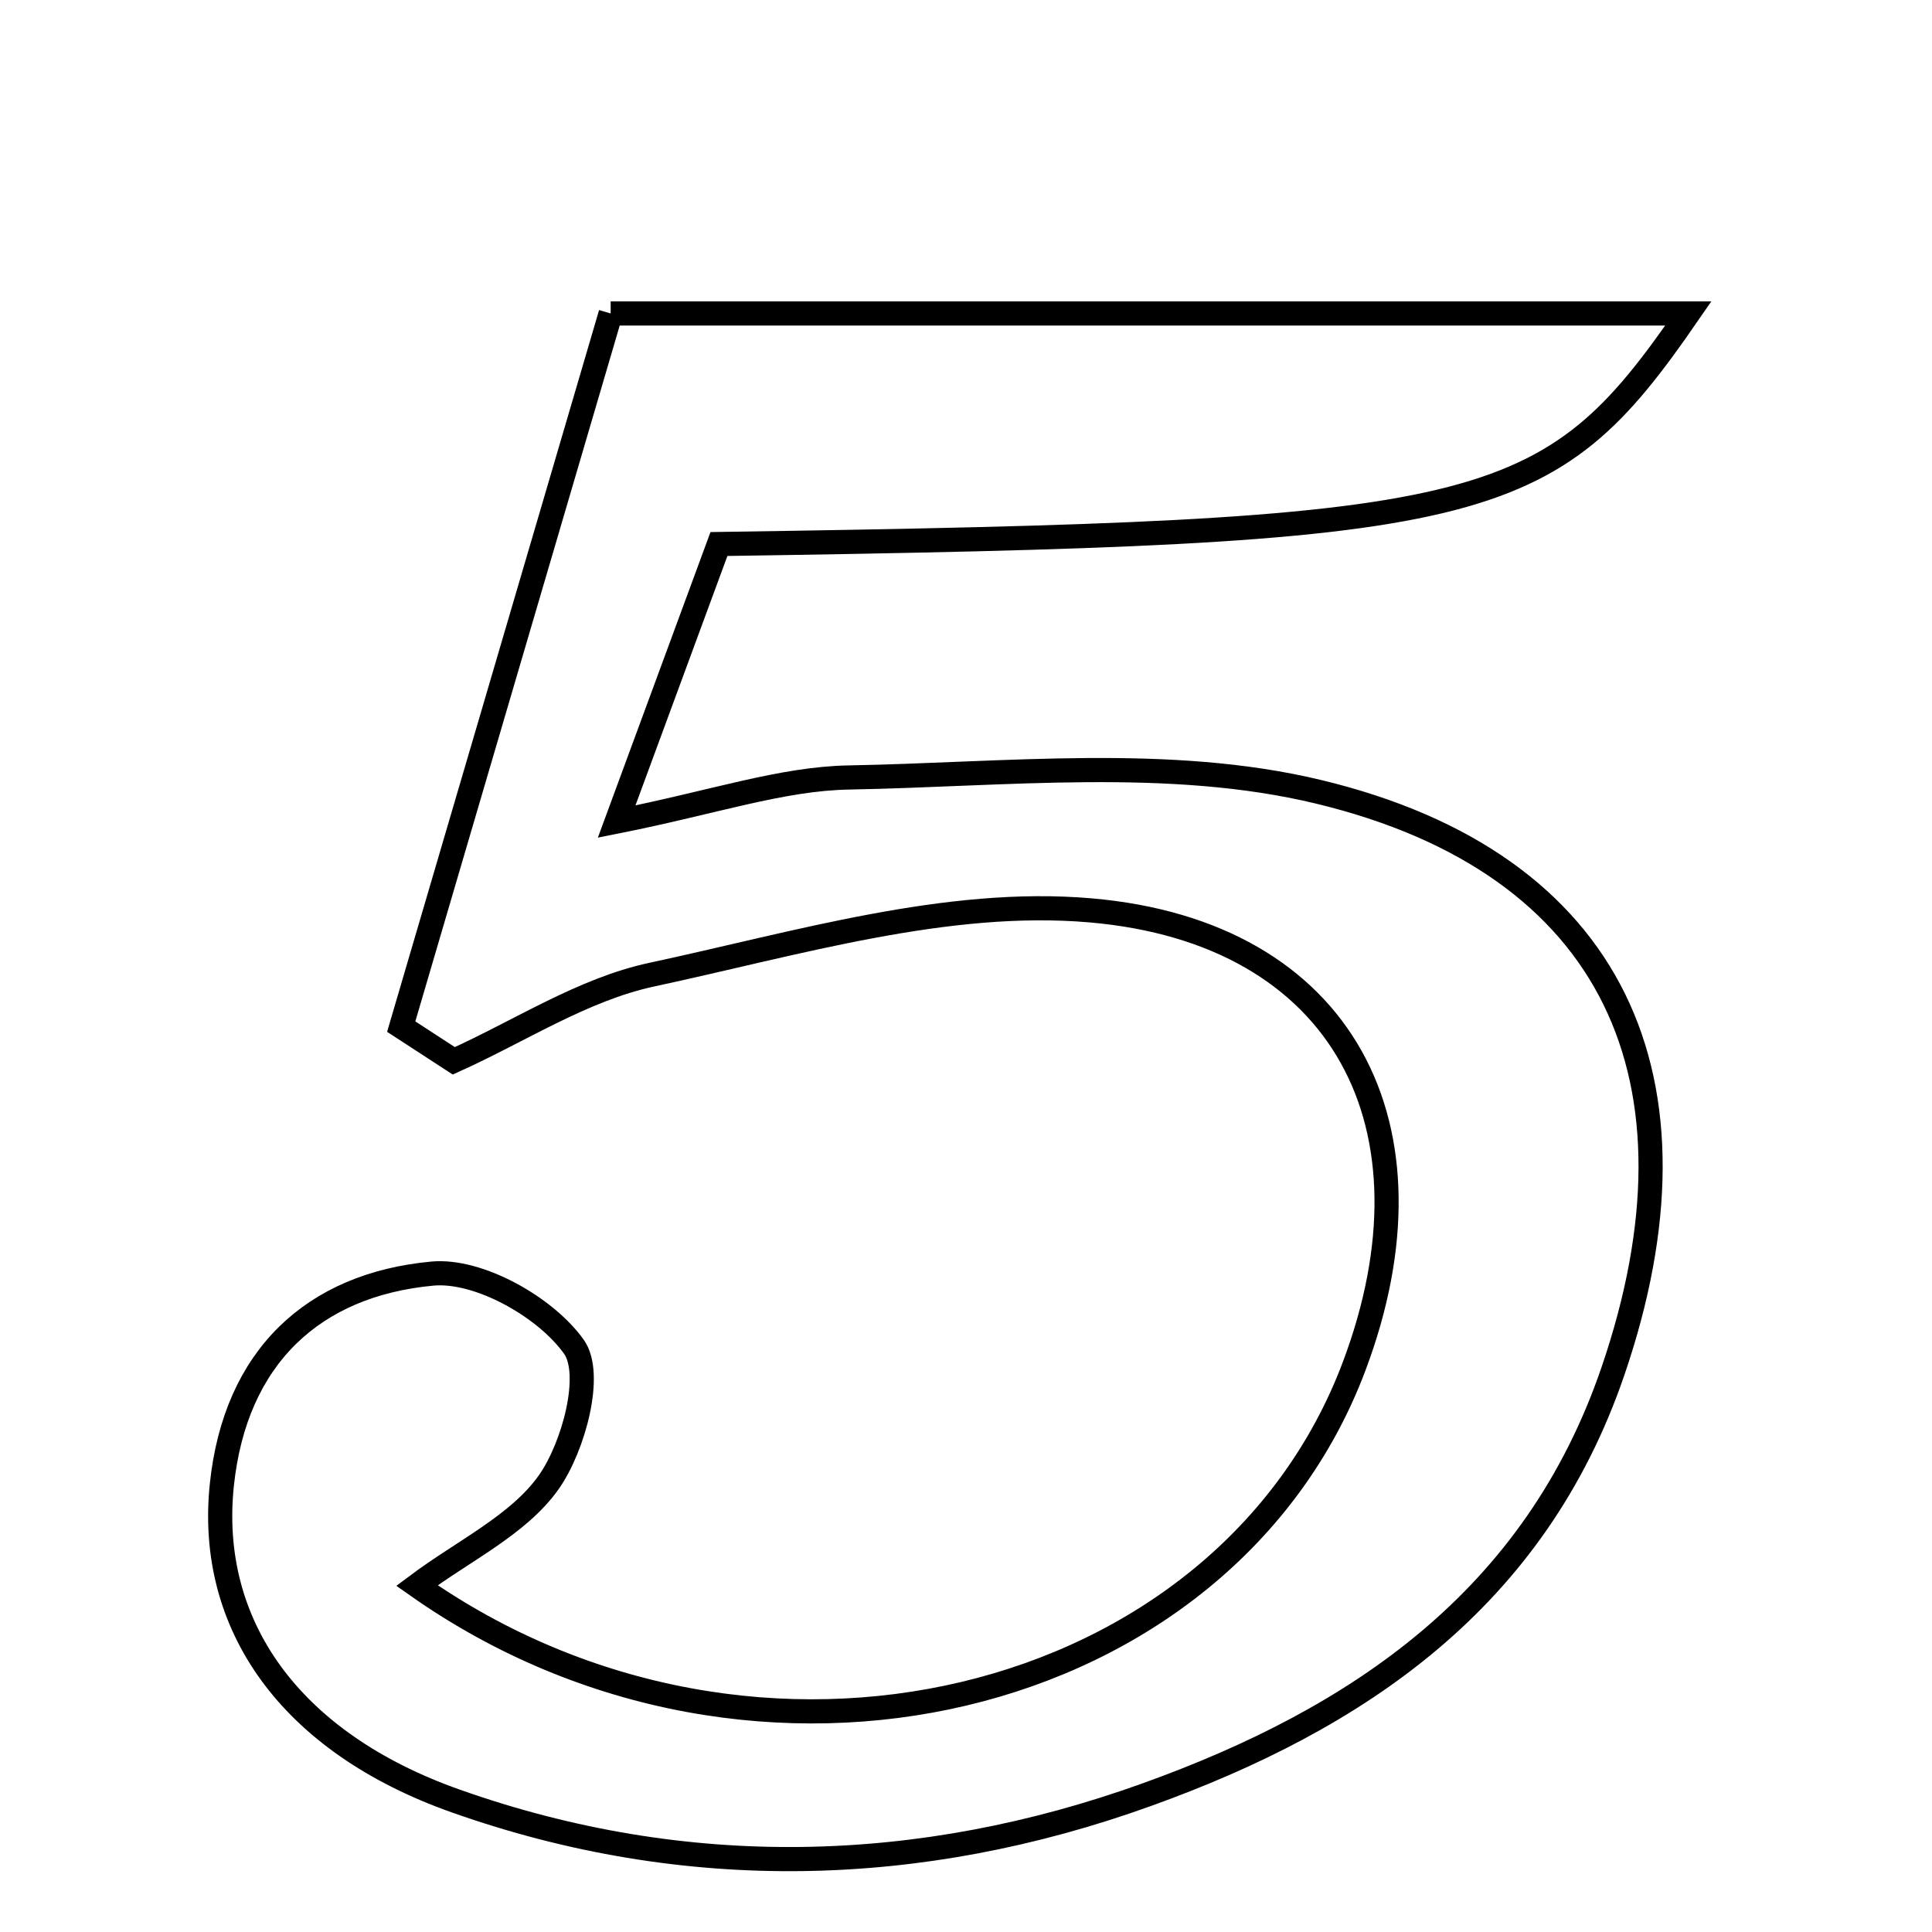 <svg xmlns="http://www.w3.org/2000/svg" viewBox="0.0 0.0 24.0 24.0" height="200px" width="200px"><path fill="none" stroke="black" stroke-width=".3" stroke-opacity="1.0"  filling="0" d="M7.586 3.894 C12.228 3.894 16.638 3.894 20.973 3.894 C19.216 6.442 18.519 6.616 8.931 6.758 C8.582 7.704 8.201 8.737 7.66 10.206 C8.875 9.964 9.709 9.673 10.547 9.658 C12.495 9.623 14.526 9.39 16.379 9.836 C20.067 10.723 21.269 13.424 20.038 17.029 C19.068 19.872 16.862 21.353 14.246 22.294 C11.427 23.309 8.52 23.384 5.665 22.374 C3.594 21.643 2.574 20.177 2.756 18.444 C2.922 16.861 3.889 15.958 5.372 15.821 C5.949 15.768 6.781 16.239 7.13 16.731 C7.368 17.068 7.13 17.966 6.818 18.411 C6.443 18.943 5.762 19.26 5.179 19.696 C9.379 22.654 15.22 21.231 16.822 16.971 C17.939 14.001 16.695 11.582 13.548 11.309 C11.764 11.154 9.895 11.722 8.094 12.108 C7.238 12.292 6.454 12.811 5.637 13.178 C5.419 13.037 5.202 12.895 4.984 12.753 C5.862 9.764 6.74 6.775 7.586 3.894"></path></svg>